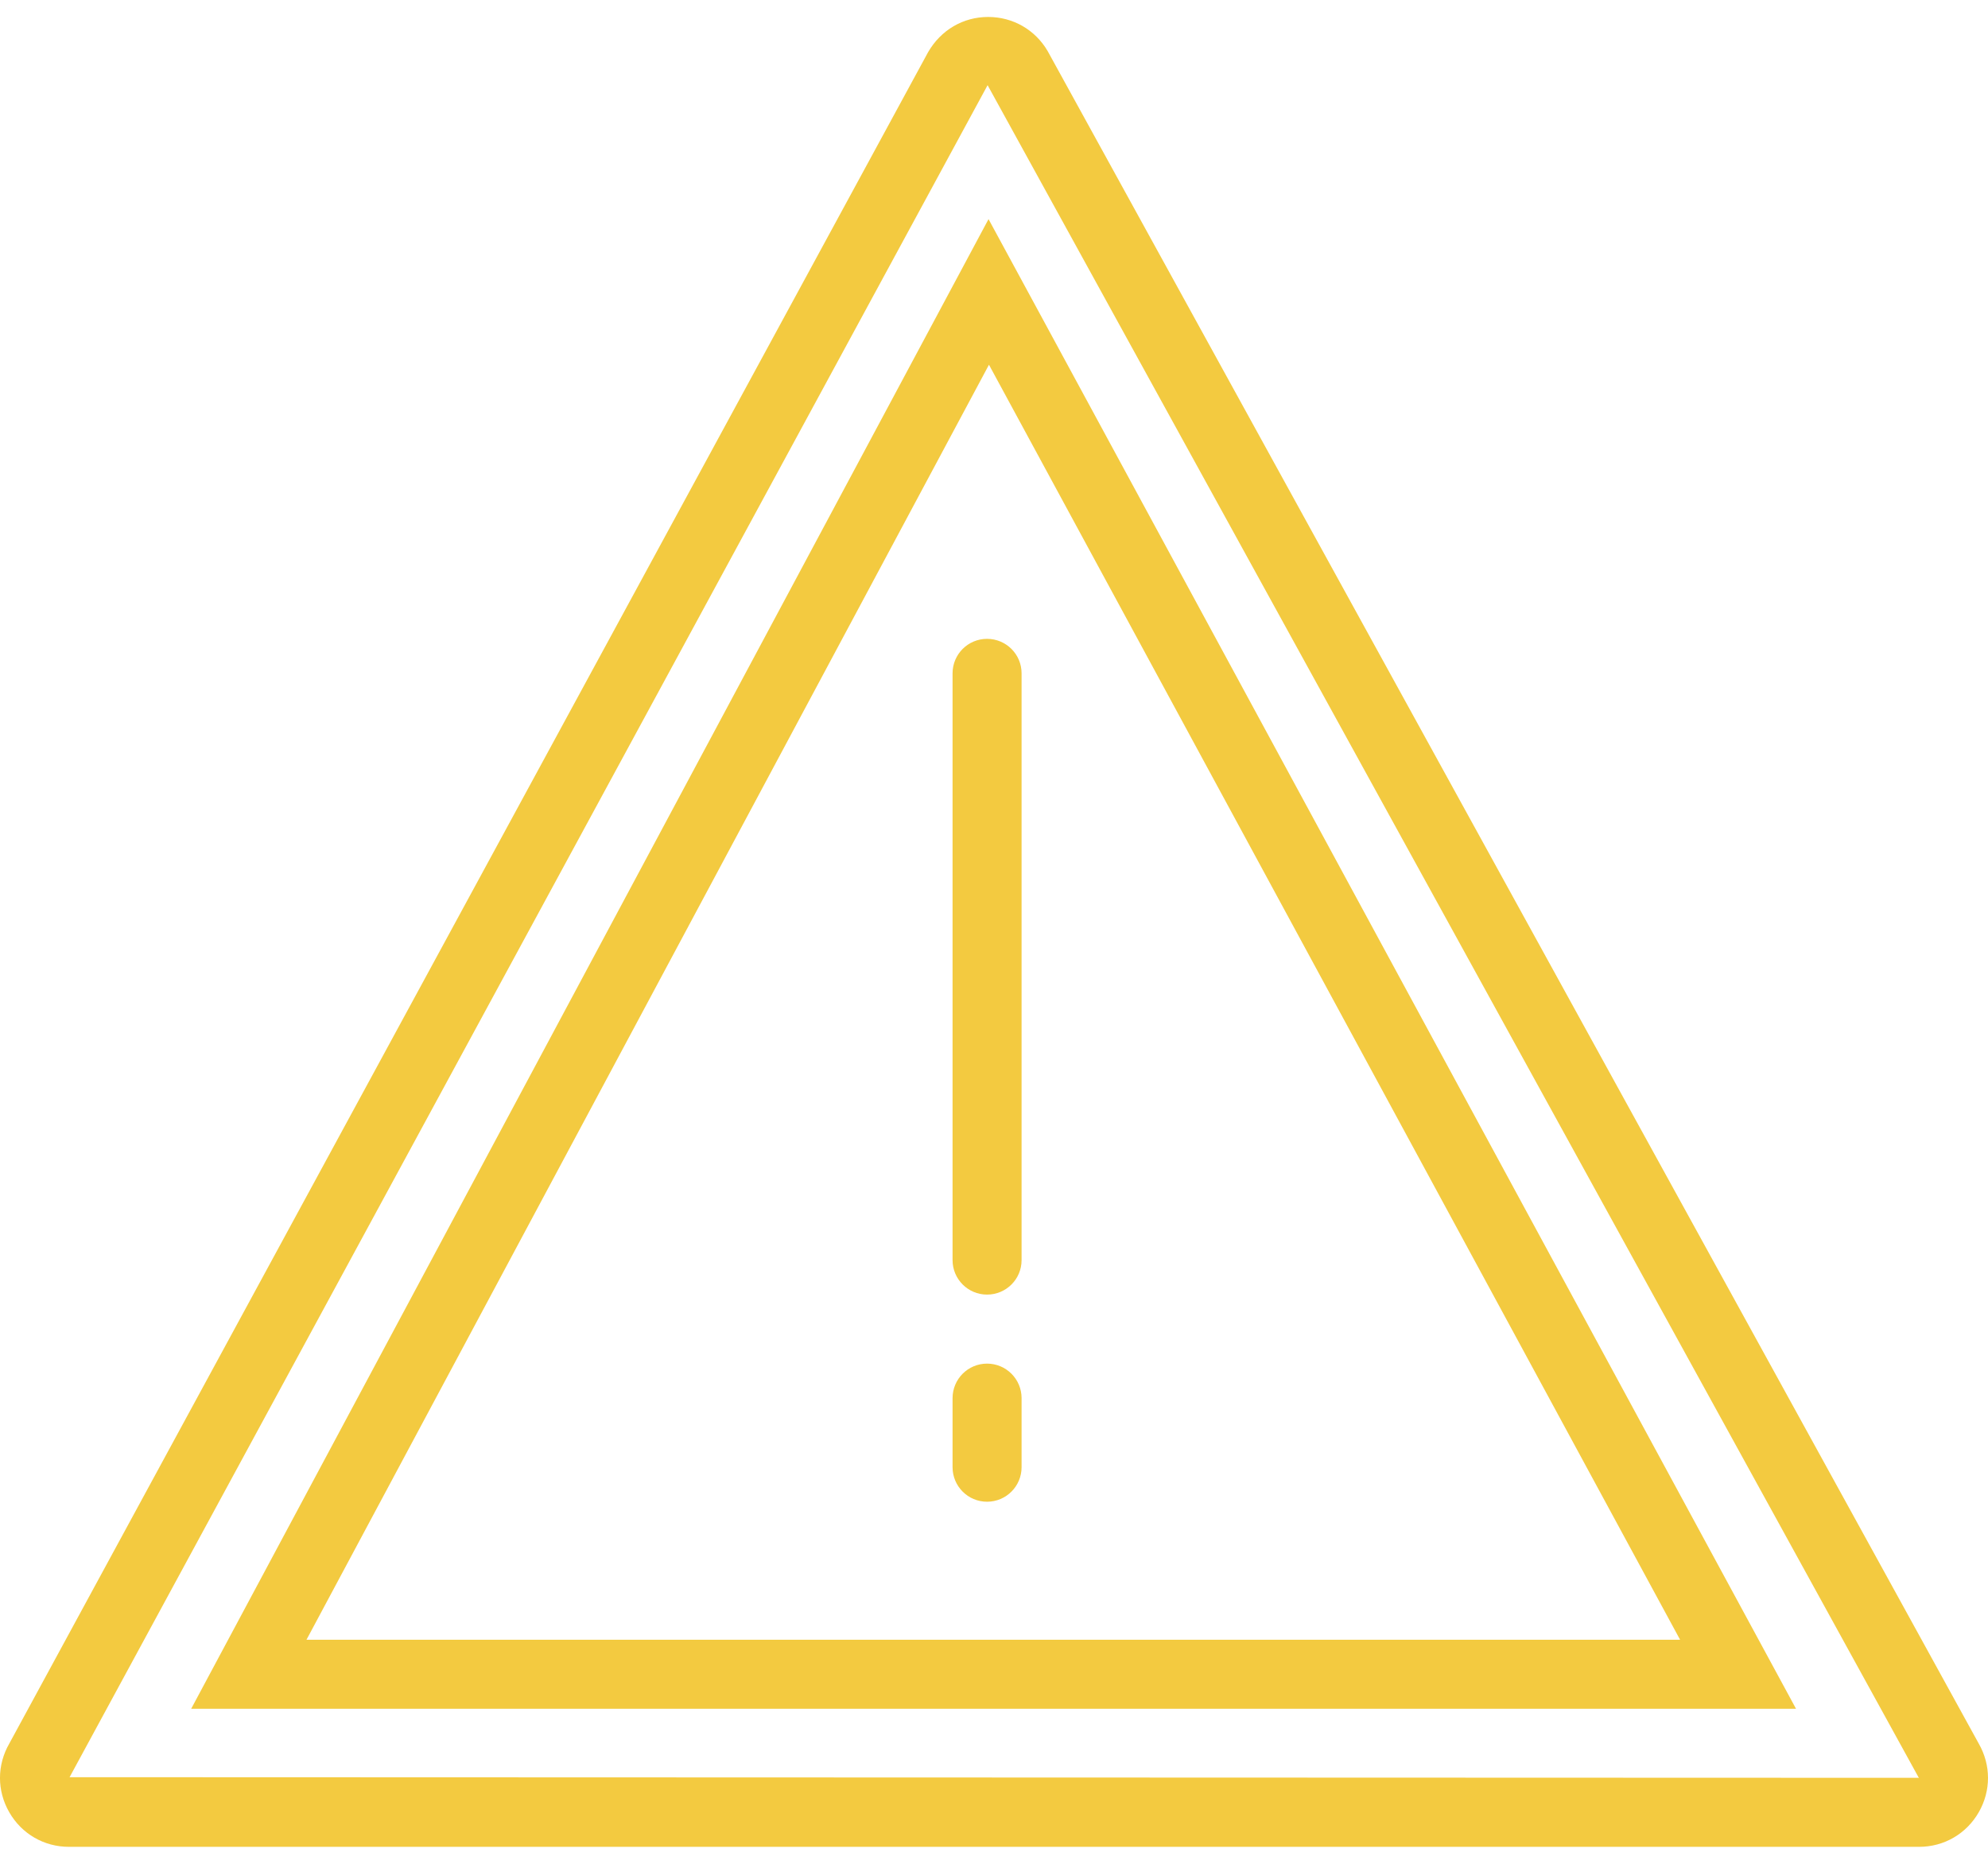 <svg width="32" height="30" viewBox="0 0 32 30" fill="none" xmlns="http://www.w3.org/2000/svg">
<path d="M31.851 28.065L16.863 0.821C16.662 0.478 16.304 0.273 15.906 0.273C15.905 0.273 15.904 0.273 15.903 0.273C15.503 0.274 15.146 0.482 14.939 0.84L0.151 28.062C-0.05 28.409 -0.051 28.824 0.15 29.172C0.35 29.519 0.709 29.727 1.111 29.727H30.89C31.292 29.727 31.652 29.518 31.852 29.169C32.05 28.823 32.049 28.41 31.851 28.065ZM1.12 28.606L15.897 1.371L30.881 28.606L30.89 28.616L1.12 28.606Z" fill="#F3CA40"/>
<path d="M3.077 27.505H28.91L15.912 3.527L3.077 27.505ZM27.044 26.394H4.933L15.919 5.871L27.044 26.394Z" fill="#F3CA40"/>
<path d="M15.888 20.838C16.195 20.838 16.444 20.59 16.444 20.283V10.838C16.444 10.531 16.195 10.283 15.888 10.283C15.581 10.283 15.333 10.531 15.333 10.838V20.283C15.333 20.589 15.581 20.838 15.888 20.838Z" fill="#F3CA40"/>
<path d="M15.888 24.172C16.195 24.172 16.444 23.923 16.444 23.616V22.505C16.444 22.198 16.195 21.949 15.888 21.949C15.581 21.949 15.333 22.198 15.333 22.505V23.616C15.333 23.923 15.581 24.172 15.888 24.172Z" fill="#F3CA40"/>
</svg>
